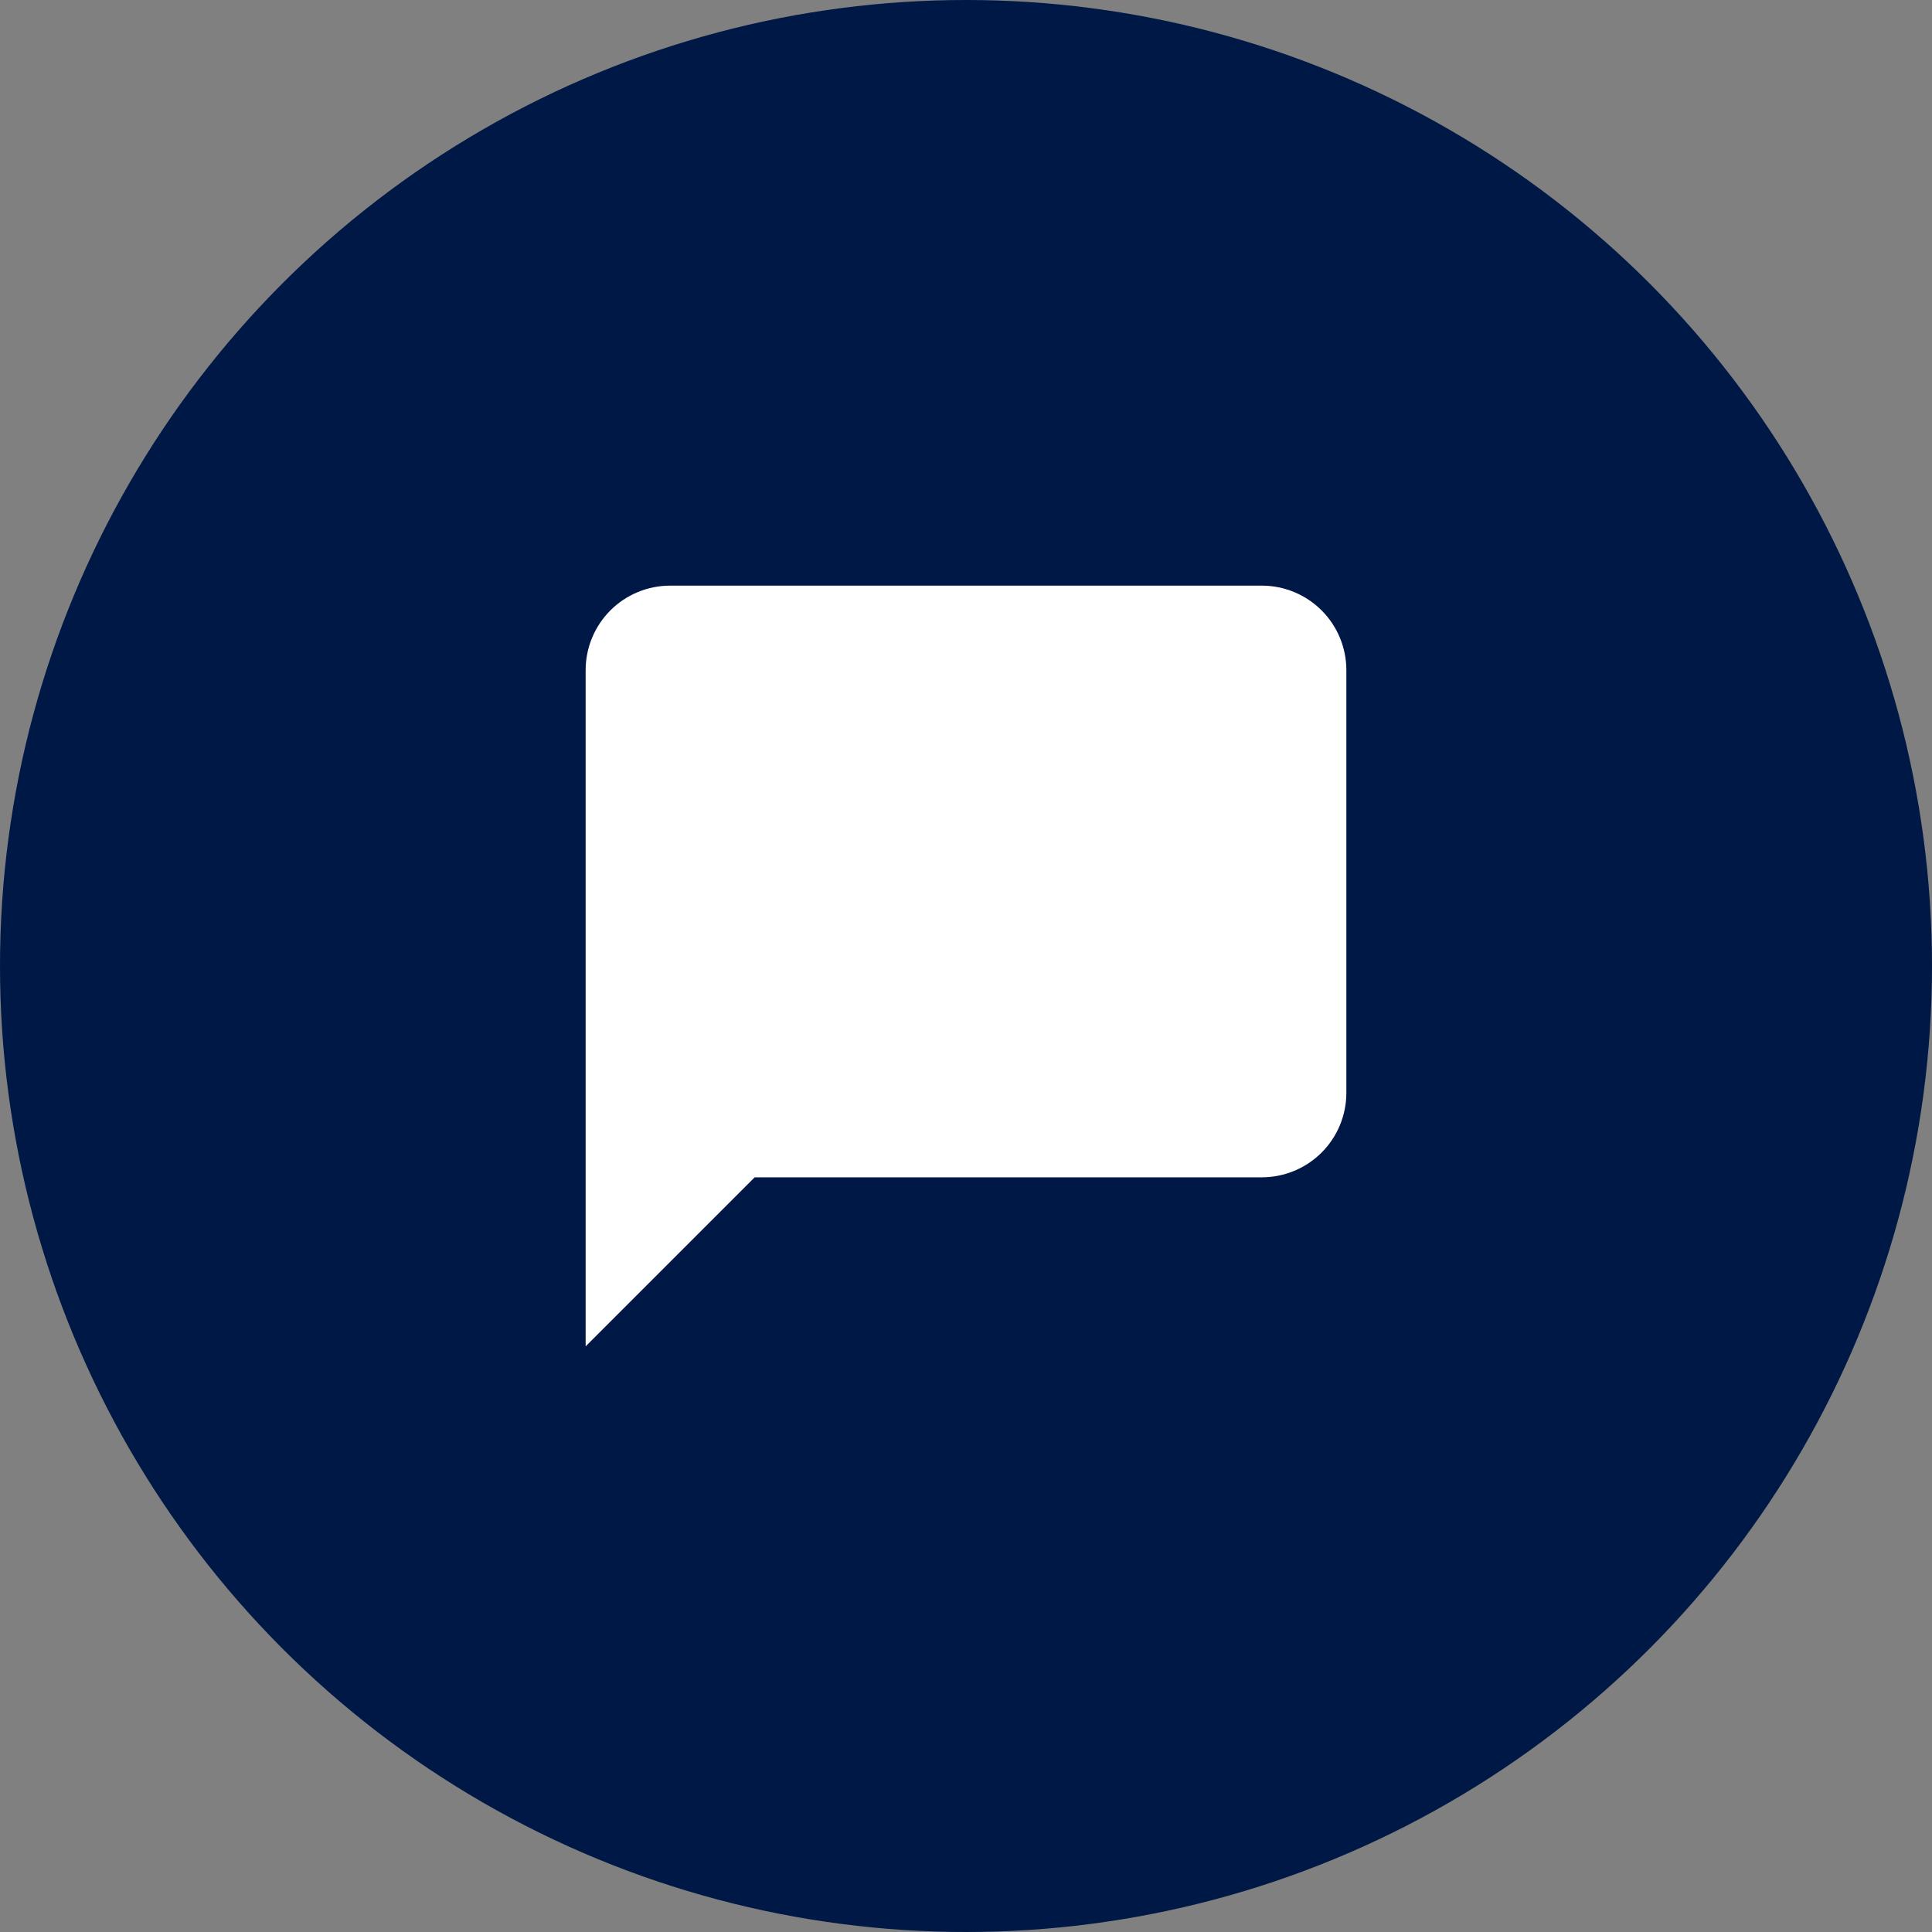 <svg width="80" height="80" viewBox="0 0 80 80" fill="none" xmlns="http://www.w3.org/2000/svg">
<rect x="0" y="0" width="80" height="80" fill="#808080" stroke="none"/>
<circle cx="40" cy="40" r="40" fill="#001845"/>
<path d="M55.75 45.25C55.75 46.178 55.381 47.069 54.725 47.725C54.069 48.381 53.178 48.75 52.25 48.75H31.25L24.25 55.75V27.75C24.25 26.822 24.619 25.931 25.275 25.275C25.931 24.619 26.822 24.25 27.75 24.25H52.25C53.178 24.25 54.069 24.619 54.725 25.275C55.381 25.931 55.75 26.822 55.75 27.75V45.25Z" fill="white"/>
</svg>
